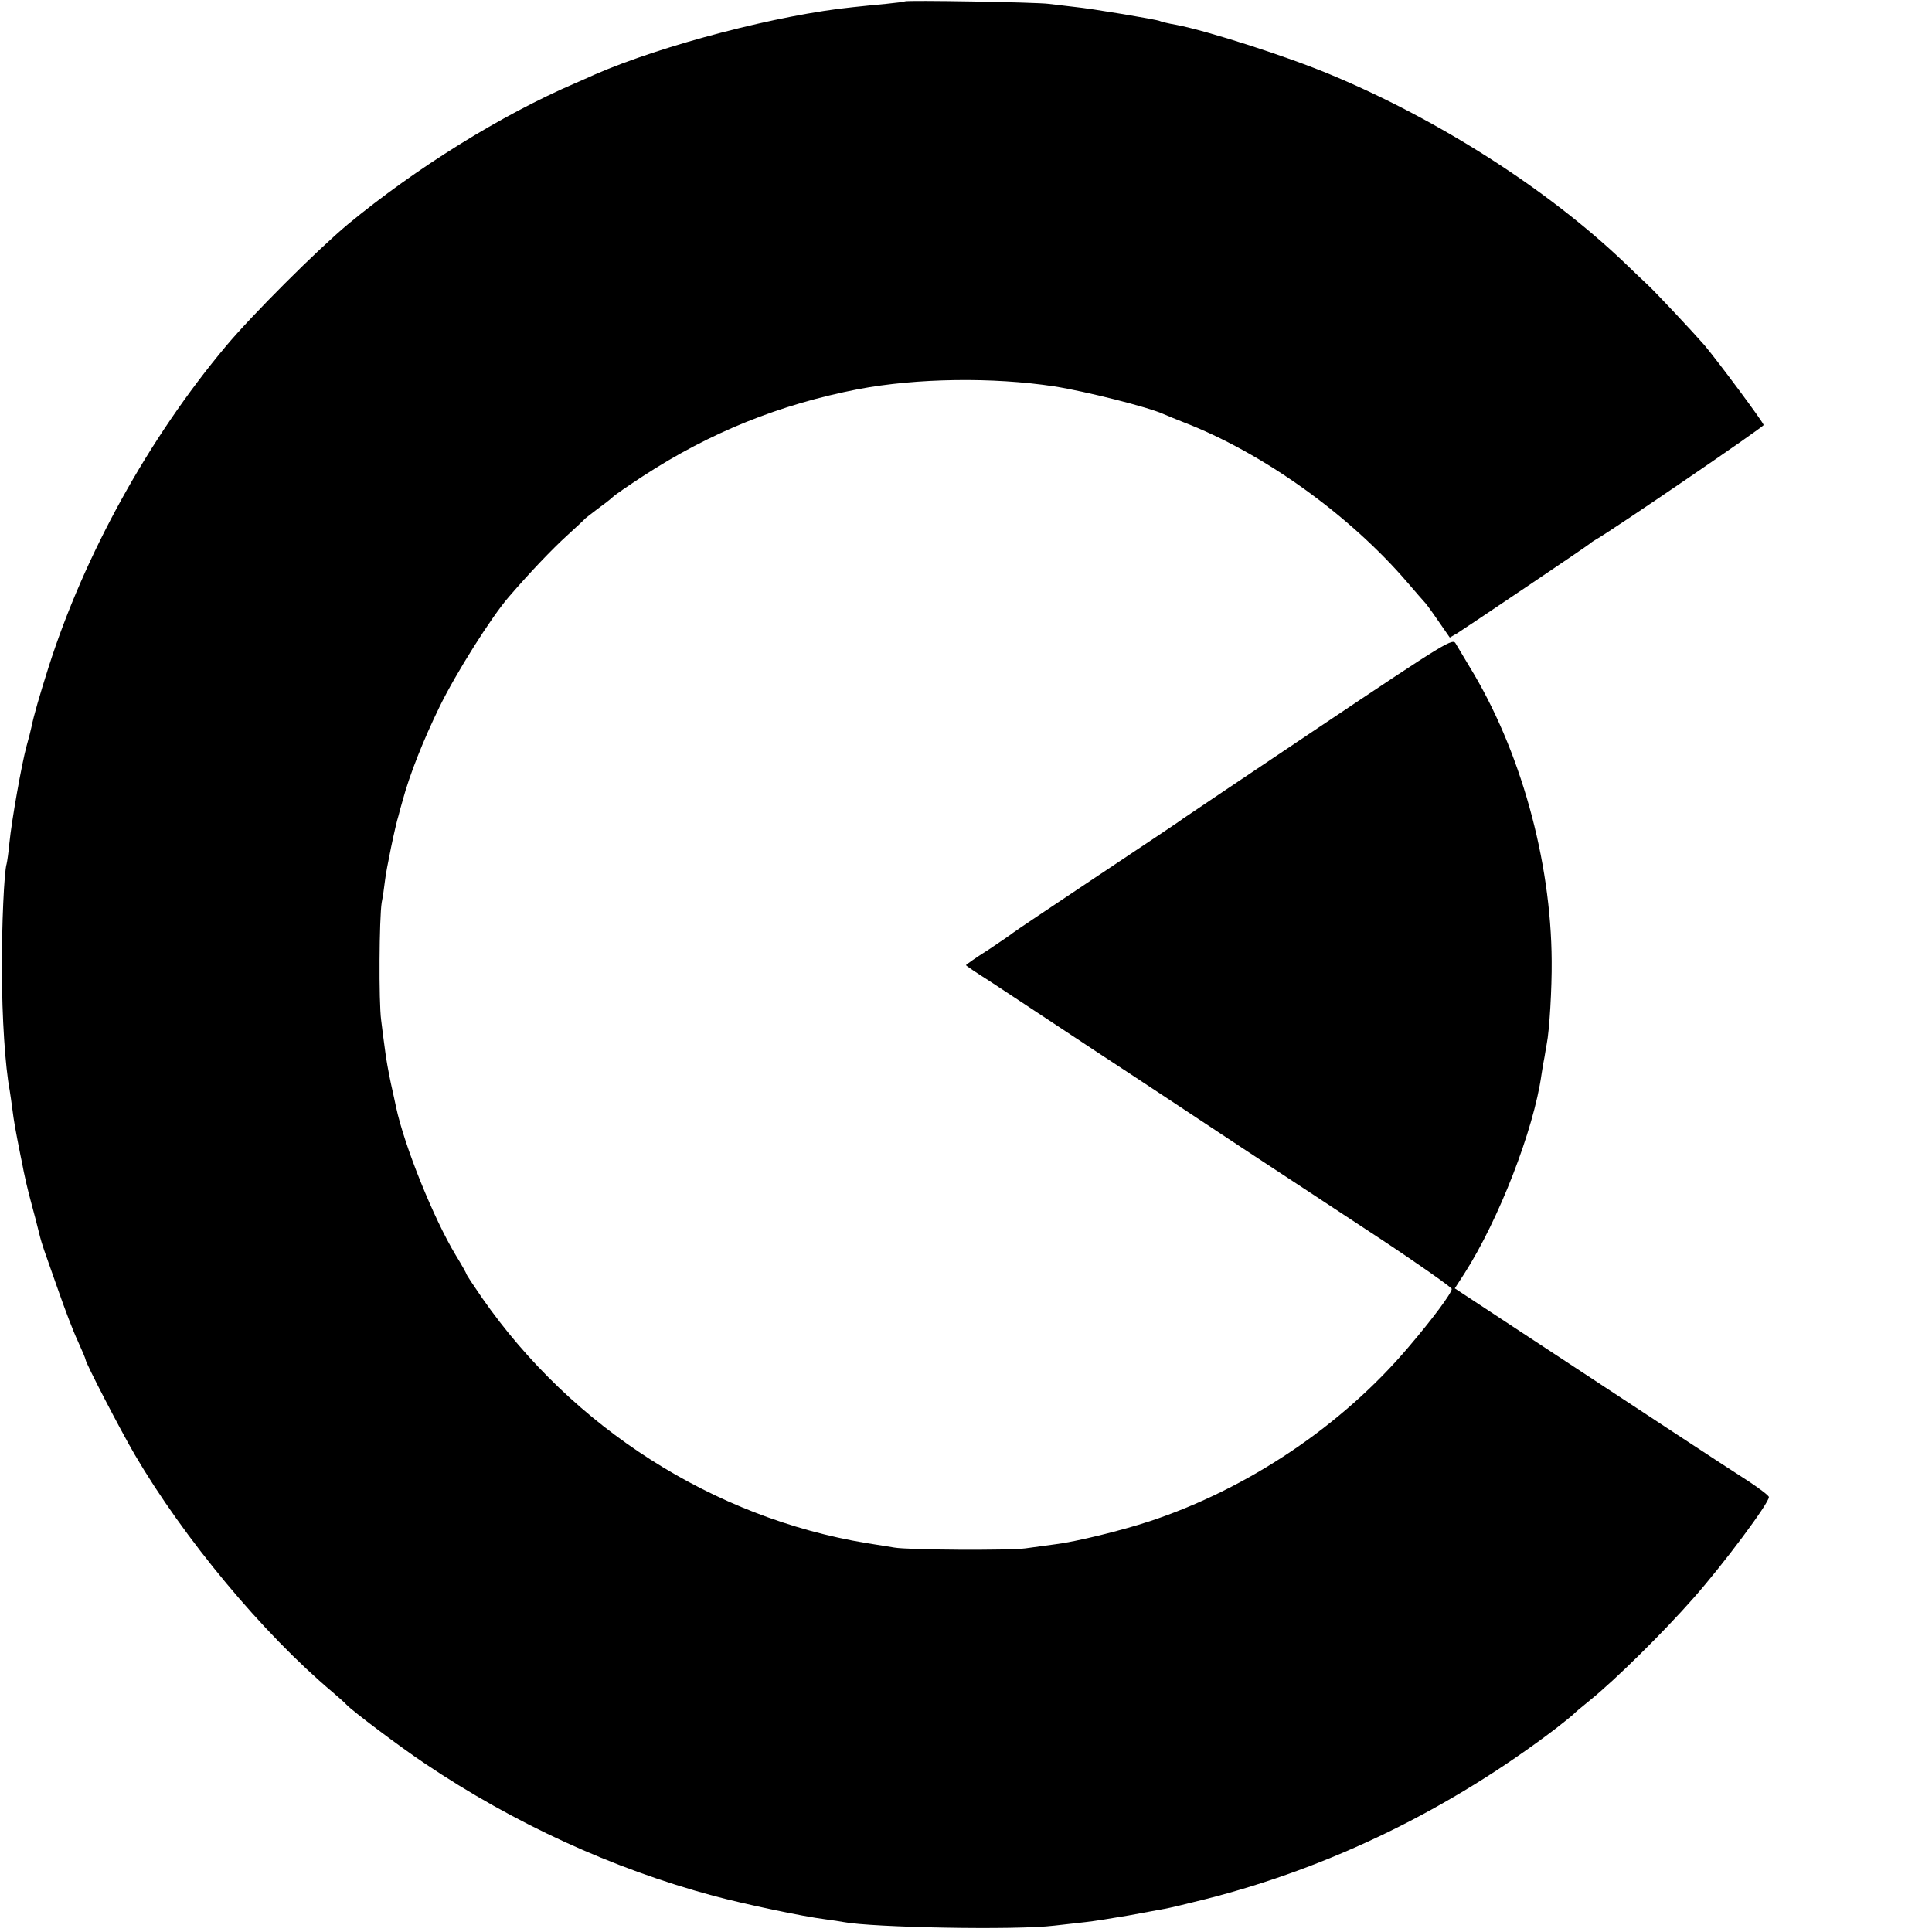 <?xml version="1.0" standalone="no"?>
<!DOCTYPE svg PUBLIC "-//W3C//DTD SVG 20010904//EN"
 "http://www.w3.org/TR/2001/REC-SVG-20010904/DTD/svg10.dtd">
<svg version="1.0" xmlns="http://www.w3.org/2000/svg"
 width="700pt" height="700pt" viewBox="0 0 700 700"
 preserveAspectRatio="xMidYMid meet">
<g transform="translate(0,700) scale(0.1,-0.1)"
fill="#000000" stroke="none">
<path d="M3278 6995 c-2 -2 -32 -5 -68 -9 -36 -3 -90 -9 -120 -12 -267 -27
-690 -137 -935 -244 -11 -5 -42 -19 -70 -31 -270 -116 -578 -308 -825 -512
-110 -92 -346 -327 -442 -442 -279 -333 -512 -754 -642 -1162 -33 -104 -54
-177 -62 -217 -2 -10 -10 -42 -18 -70 -17 -62 -54 -269 -62 -351 -3 -33 -8
-67 -10 -75 -9 -27 -18 -225 -17 -385 0 -173 12 -350 28 -435 2 -14 7 -45 10
-70 5 -40 10 -70 30 -170 3 -14 8 -38 11 -55 3 -16 14 -64 25 -105 11 -41 25
-93 30 -115 5 -22 14 -51 19 -65 5 -14 28 -79 51 -145 23 -66 54 -148 70 -182
16 -35 29 -66 29 -69 0 -12 126 -255 178 -344 178 -304 464 -648 717 -861 22
-19 45 -39 50 -45 20 -22 191 -151 285 -214 323 -217 678 -380 1045 -479 112
-30 324 -75 405 -85 25 -3 54 -8 66 -10 104 -20 626 -30 764 -13 36 4 88 10
115 13 28 3 97 14 155 24 58 11 116 21 130 24 14 2 80 18 148 35 453 115 884
325 1270 619 31 24 59 47 62 50 3 4 30 27 60 51 92 74 268 248 376 371 108
122 275 346 273 366 0 5 -33 30 -72 56 -68 43 -402 263 -864 567 l-202 133 35
54 c124 194 251 520 279 720 3 21 8 50 11 64 2 14 6 35 8 47 10 49 19 204 18
301 -2 366 -114 767 -298 1067 -20 33 -42 70 -49 82 -11 22 -26 13 -496 -302
-266 -178 -488 -328 -494 -332 -5 -5 -145 -98 -310 -208 -165 -110 -302 -202
-305 -205 -3 -3 -42 -30 -87 -60 -46 -29 -83 -55 -83 -57 0 -2 37 -27 83 -56
45 -30 222 -146 392 -259 171 -112 409 -270 530 -350 121 -79 340 -224 488
-321 147 -97 267 -182 267 -187 0 -15 -69 -108 -156 -210 -241 -285 -582 -514
-939 -632 -103 -34 -267 -74 -340 -83 -27 -4 -77 -10 -110 -15 -59 -8 -426 -6
-475 3 -14 2 -59 10 -100 16 -555 92 -1065 417 -1393 888 -31 45 -57 84 -57
87 0 2 -17 33 -38 67 -81 134 -187 397 -217 538 -2 9 -10 48 -19 87 -8 38 -18
92 -21 120 -4 27 -10 76 -14 108 -9 66 -7 371 2 426 4 19 9 55 12 80 4 38 38
202 49 235 1 6 8 30 15 55 25 93 75 219 134 340 58 119 188 326 252 399 75 87
155 171 210 221 33 30 62 57 65 61 3 3 23 18 45 35 22 16 47 35 55 43 8 8 58
42 110 76 244 159 496 260 780 315 211 40 487 44 710 10 114 -18 340 -75 395
-100 11 -5 43 -18 71 -29 289 -111 603 -336 814 -582 30 -35 57 -66 60 -69 4
-3 26 -33 50 -68 l43 -62 29 17 c36 23 471 316 478 323 3 3 13 10 22 15 62 35
608 408 608 415 0 9 -167 233 -215 290 -42 48 -175 190 -205 218 -14 13 -52
49 -85 81 -278 265 -670 516 -1060 679 -159 67 -449 160 -563 182 -30 5 -57
12 -60 14 -9 5 -247 45 -309 51 -26 3 -68 8 -93 11 -42 6 -517 14 -522 9z"/>
</g>
</svg>
